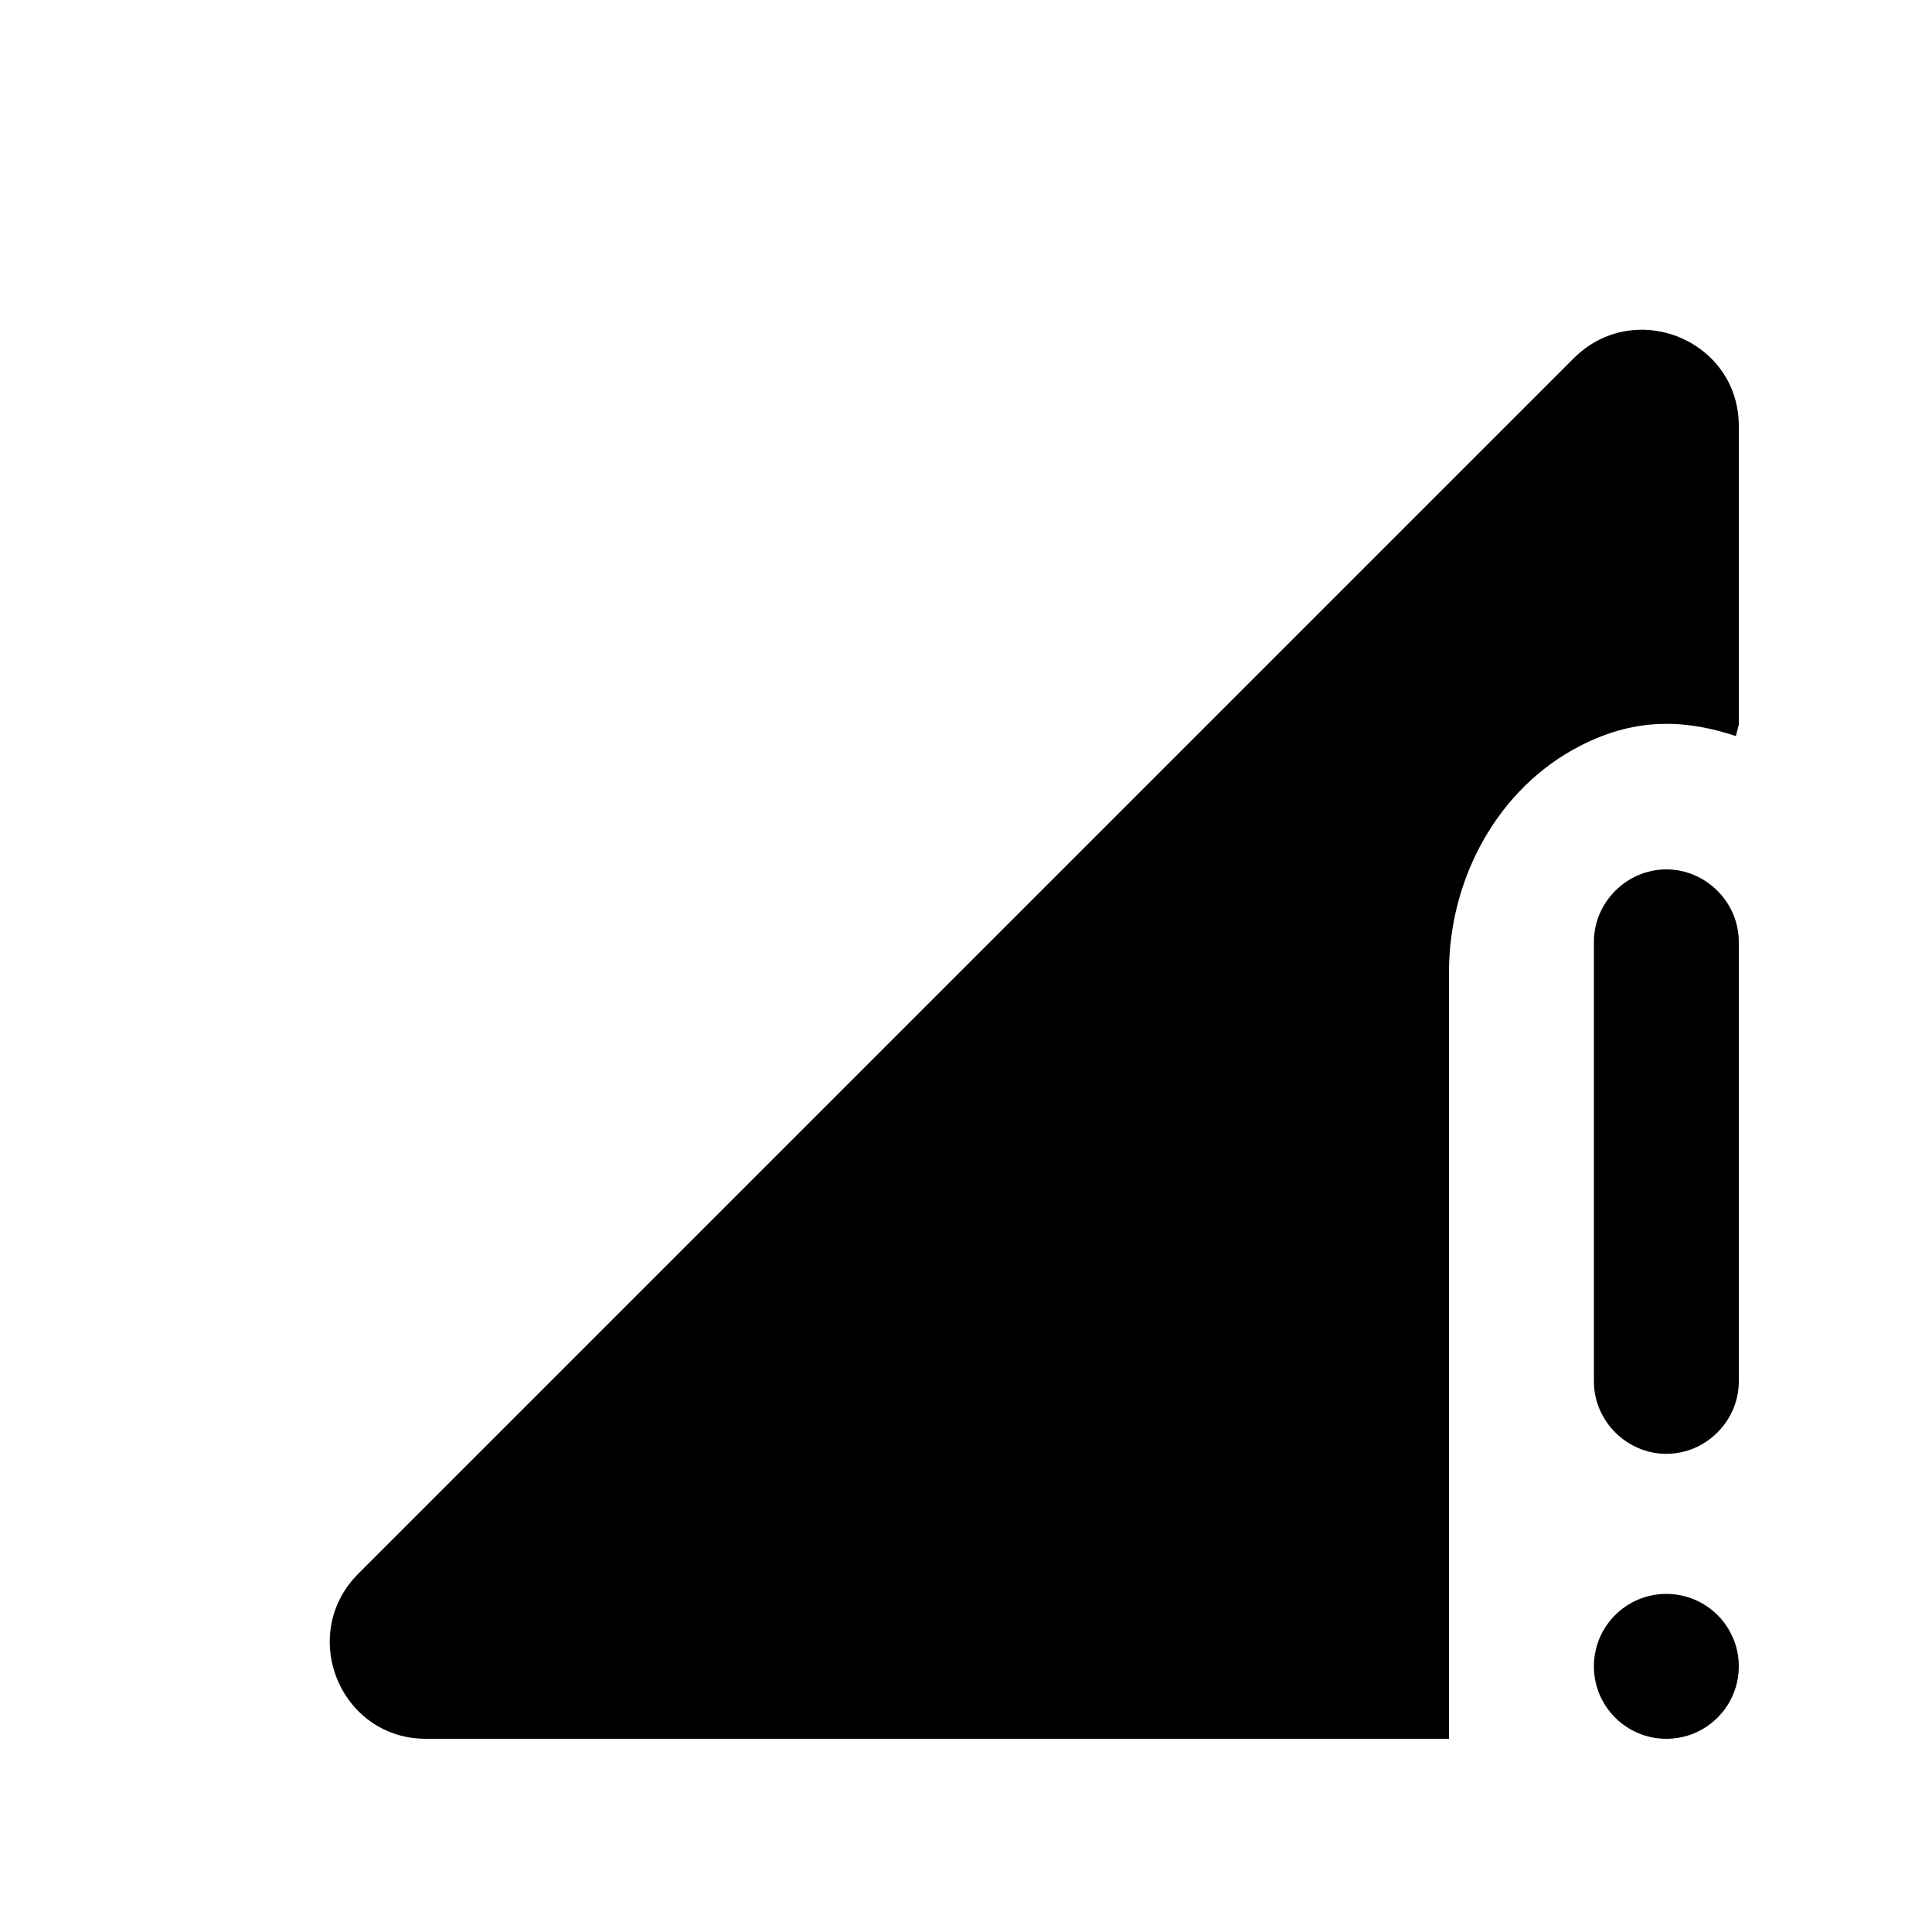 <svg fill="currentColor" xmlns="http://www.w3.org/2000/svg" enable-background="new 0 0 20 20" height="20" viewBox="0 0 20 20" width="20"><g><g><rect fill="none" height="20" width="20"/></g></g><g><g><path d="M17.25,9c-0.41,0-0.75,0.34-0.75,0.75v4.55c0,0.41,0.34,0.75,0.75,0.75S18,14.71,18,14.3V9.75C18,9.34,17.66,9,17.25,9z"/><circle cx="17.25" cy="17.25" r=".75"/><path d="M16.29,3.71L3.71,16.29C3.08,16.92,3.52,18,4.41,18H15v-7.94c0-0.96,0.5-1.9,1.36-2.34c0.6-0.31,1.13-0.26,1.61-0.1 L18,7.5V4.41C18,3.52,16.92,3.08,16.29,3.71z"/></g></g></svg>